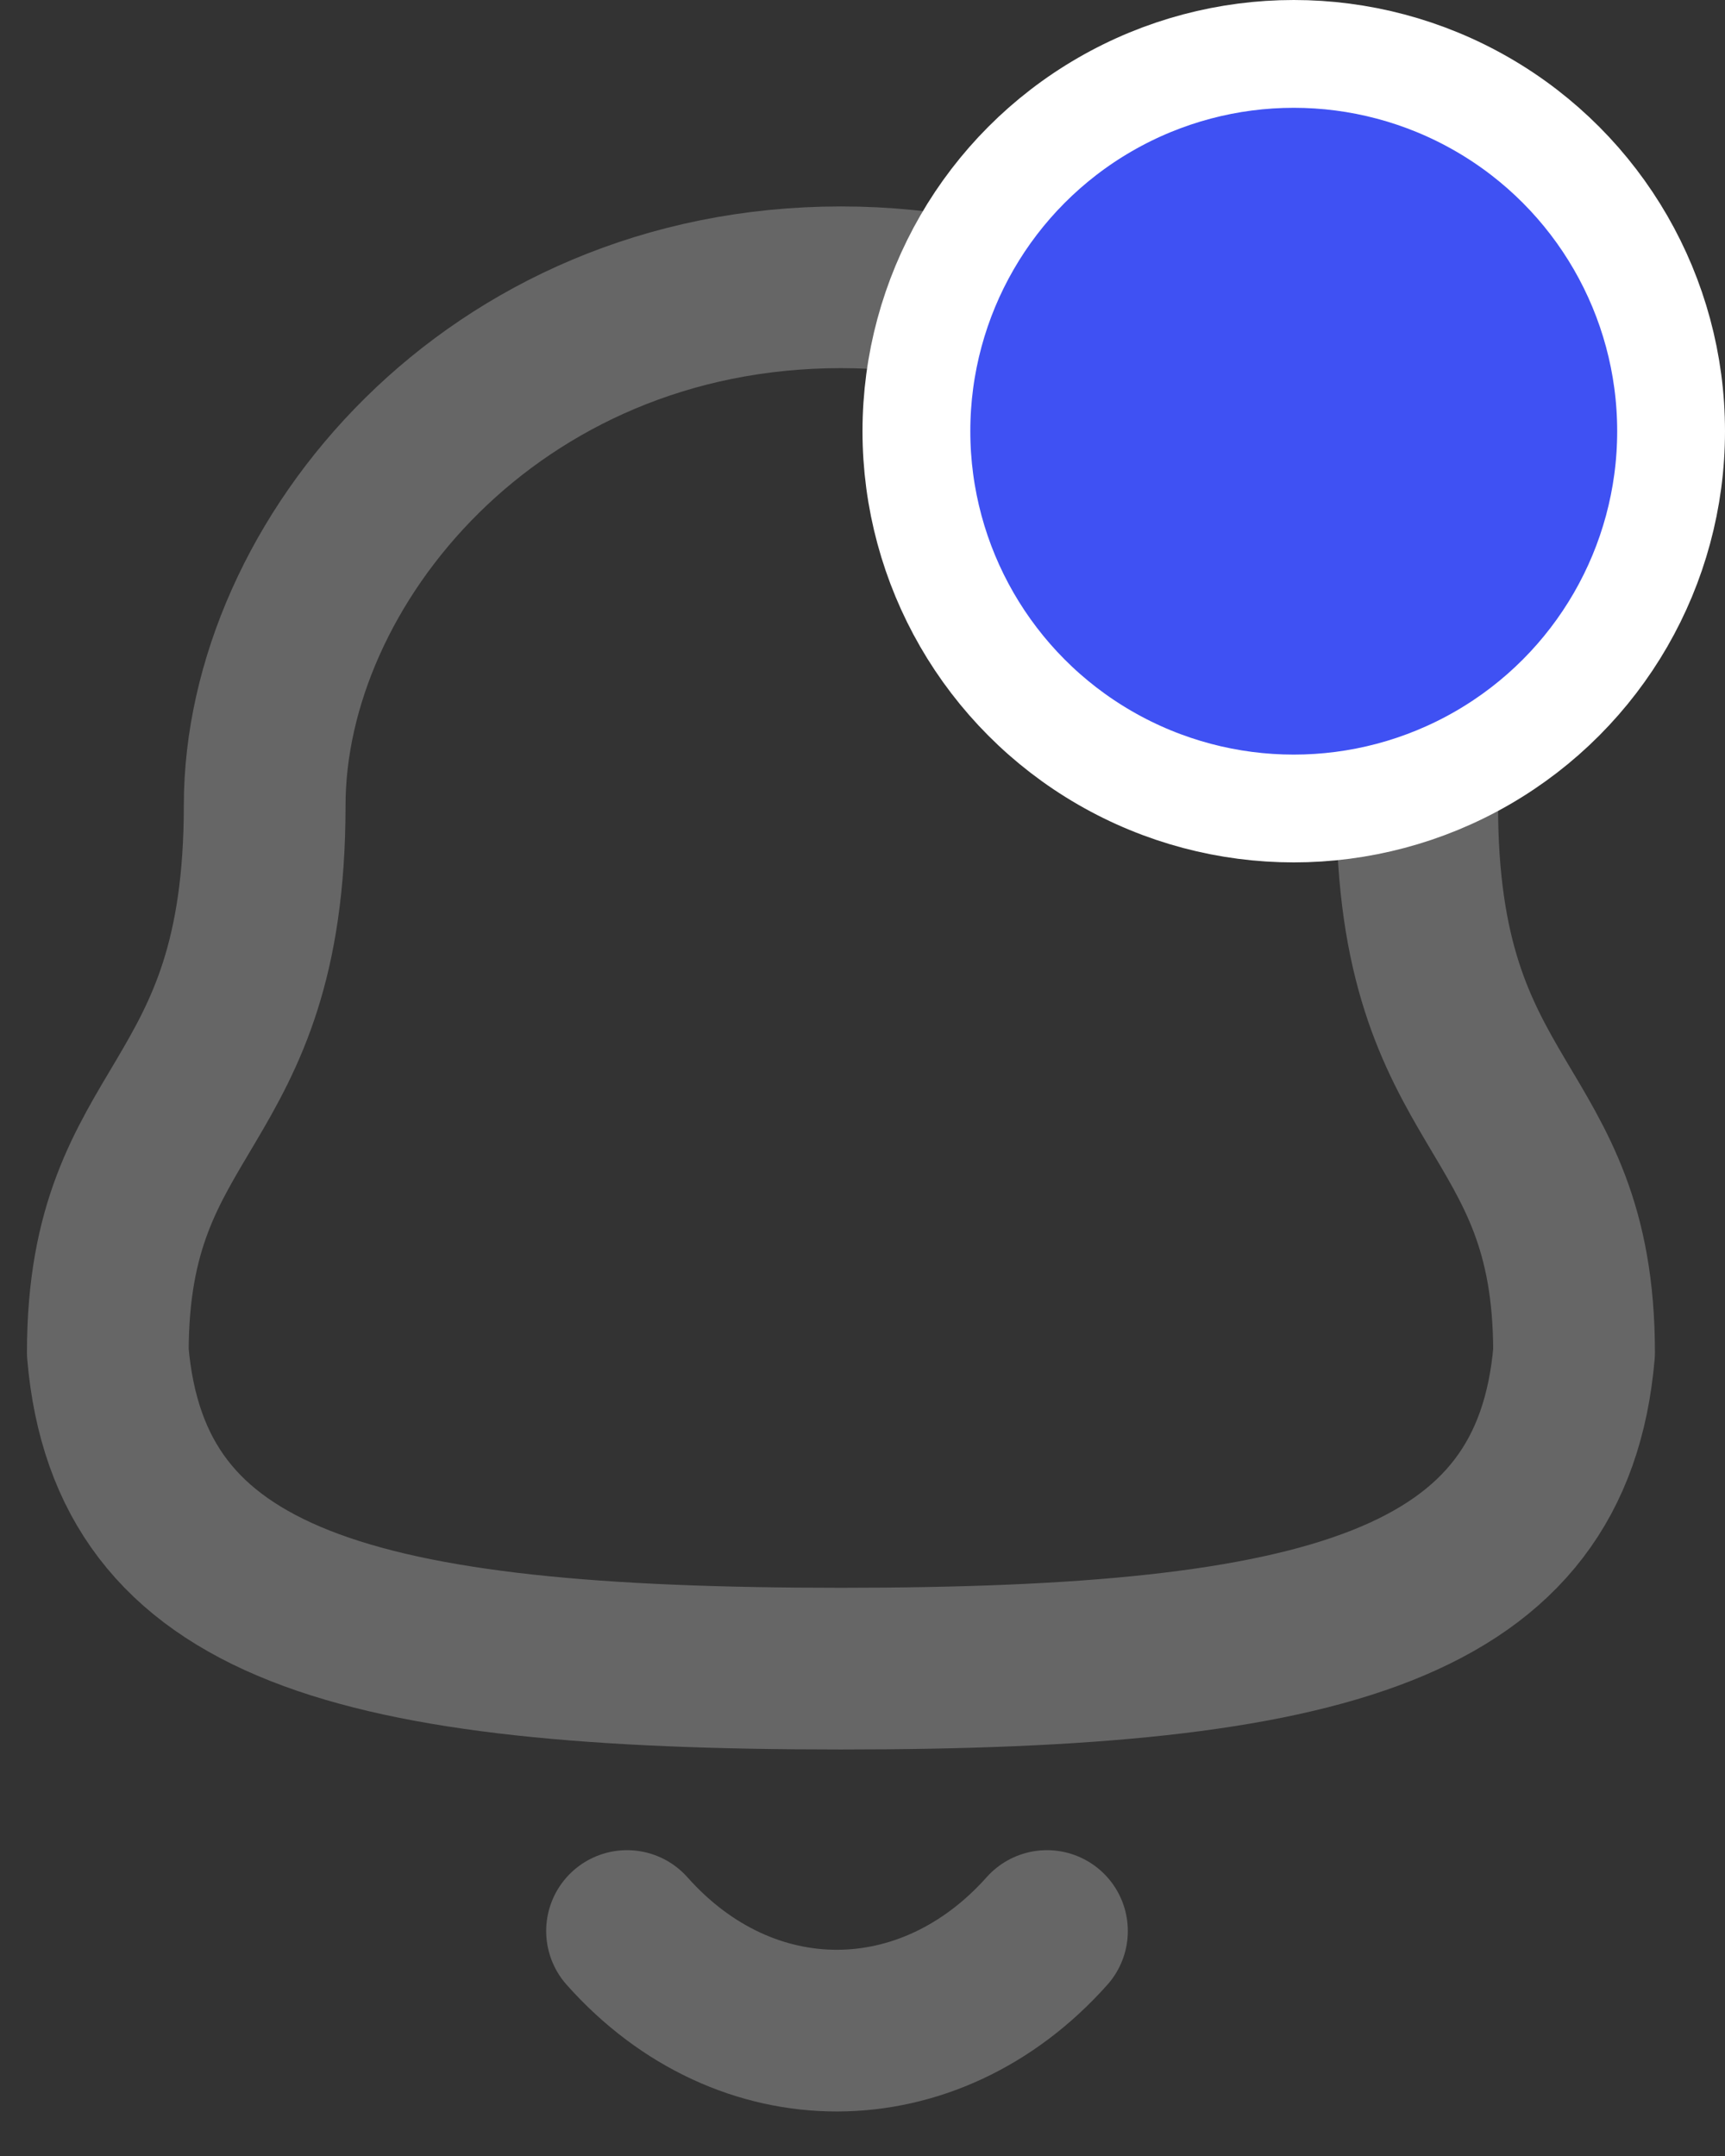 <svg width="16" height="20" viewBox="0 0 16 20" fill="none" xmlns="http://www.w3.org/2000/svg">
<rect x="0" y="0" width="16" height="20" fill="#333333" stroke="none"/>
<path fill-rule="evenodd" clip-rule="evenodd" d="M7.8 15.479C12.311 15.479 14.398 14.894 14.6 12.546C14.6 10.2 13.145 10.351 13.145 7.472C13.145 5.224 11.036 2.665 7.8 2.665C4.564 2.665 2.455 5.224 2.455 7.472C2.455 10.351 1 10.2 1 12.546C1.202 14.903 3.289 15.479 7.8 15.479Z" stroke="#666666" stroke-width="1.5" stroke-linecap="round" stroke-linejoin="round"/>
<path d="M9.711 17.913C8.62 19.138 6.917 19.152 5.816 17.913" stroke="#666666" stroke-width="1.5" stroke-linecap="round" stroke-linejoin="round"/>
<circle cx="12" cy="4" r="3.5" fill="#3F51F3" stroke="white"/>
</svg>
